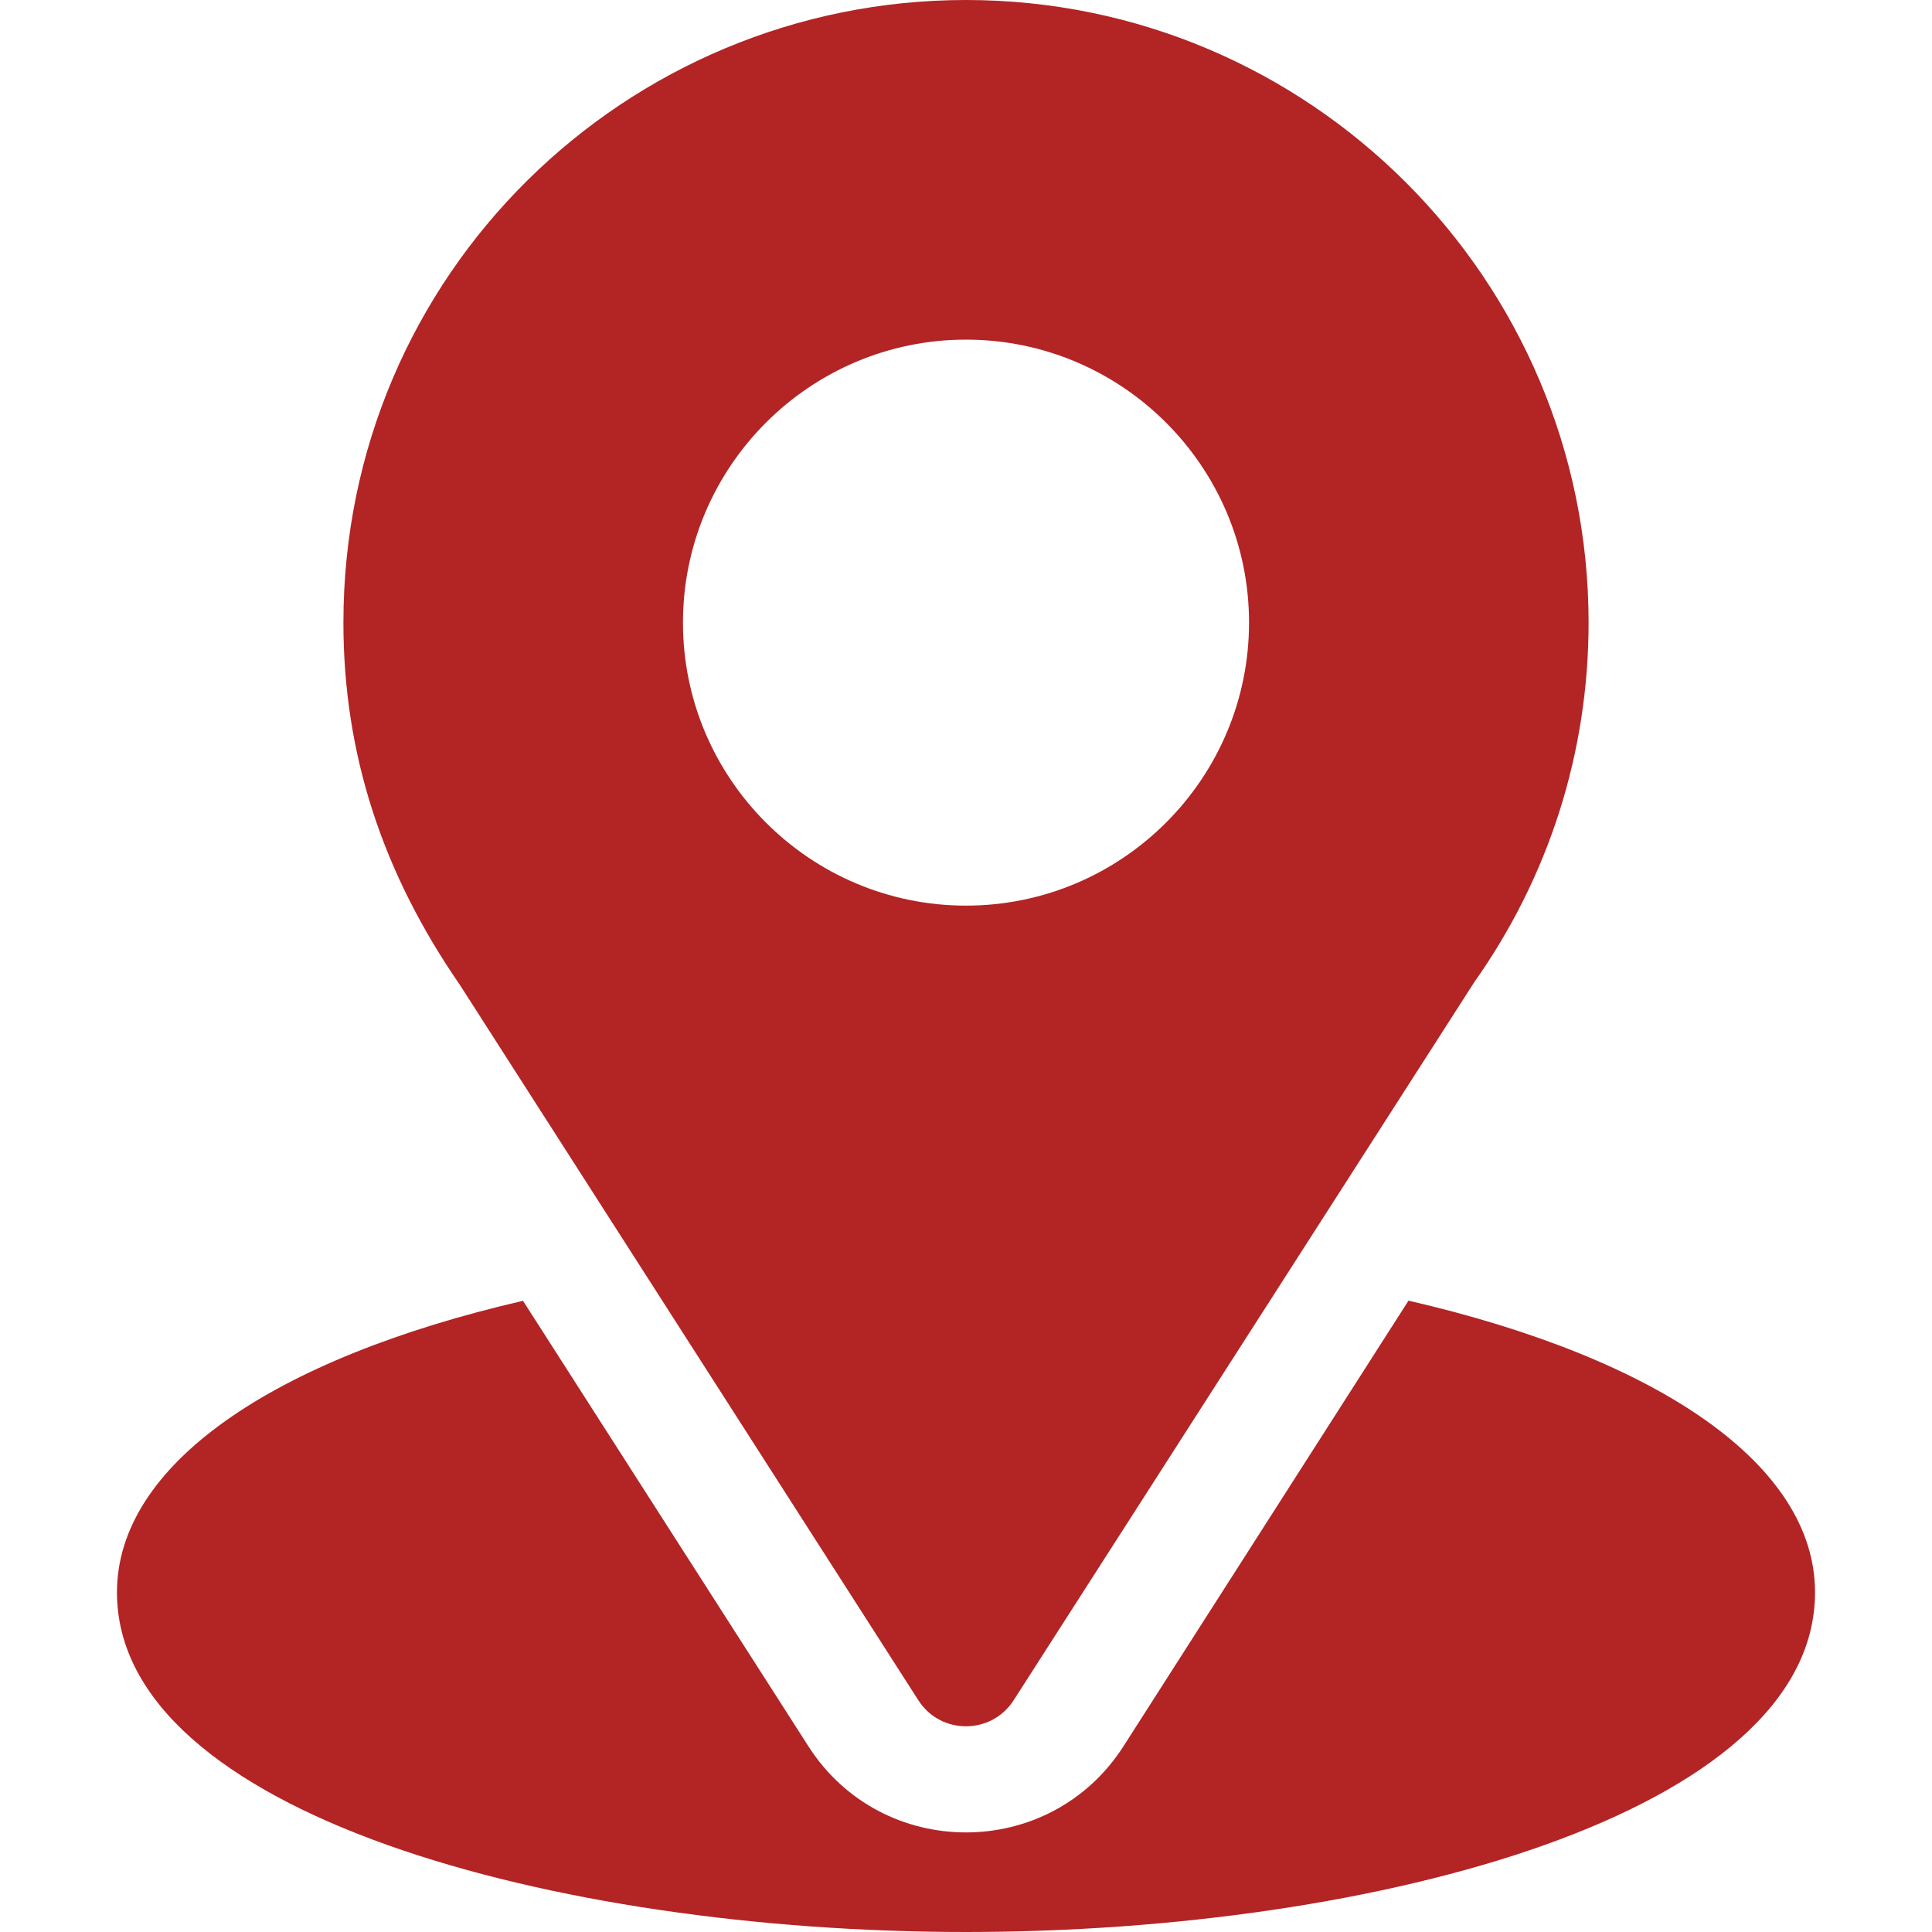<svg width="24" height="24" viewBox="0 0 24 24" fill="none" xmlns="http://www.w3.org/2000/svg">
<path d="M12 0C7.783 0 4.266 3.397 4.266 7.734C4.266 9.384 4.761 10.856 5.713 12.235L11.408 21.121C11.684 21.553 12.316 21.552 12.592 21.121L18.312 12.204C19.243 10.888 19.734 9.343 19.734 7.734C19.734 3.47 16.265 0 12 0ZM12 11.25C10.062 11.25 8.484 9.673 8.484 7.734C8.484 5.796 10.062 4.219 12 4.219C13.938 4.219 15.516 5.796 15.516 7.734C15.516 9.673 13.938 11.25 12 11.25Z" fill="#B32425"/>
<path d="M17.497 16.157L13.956 21.693C13.04 23.122 10.955 23.117 10.043 21.694L6.497 16.159C3.377 16.88 1.453 18.202 1.453 19.781C1.453 22.521 6.887 24 12 24C17.113 24 22.547 22.521 22.547 19.781C22.547 18.201 20.621 16.878 17.497 16.157Z" fill="#B32425"/>
</svg>

